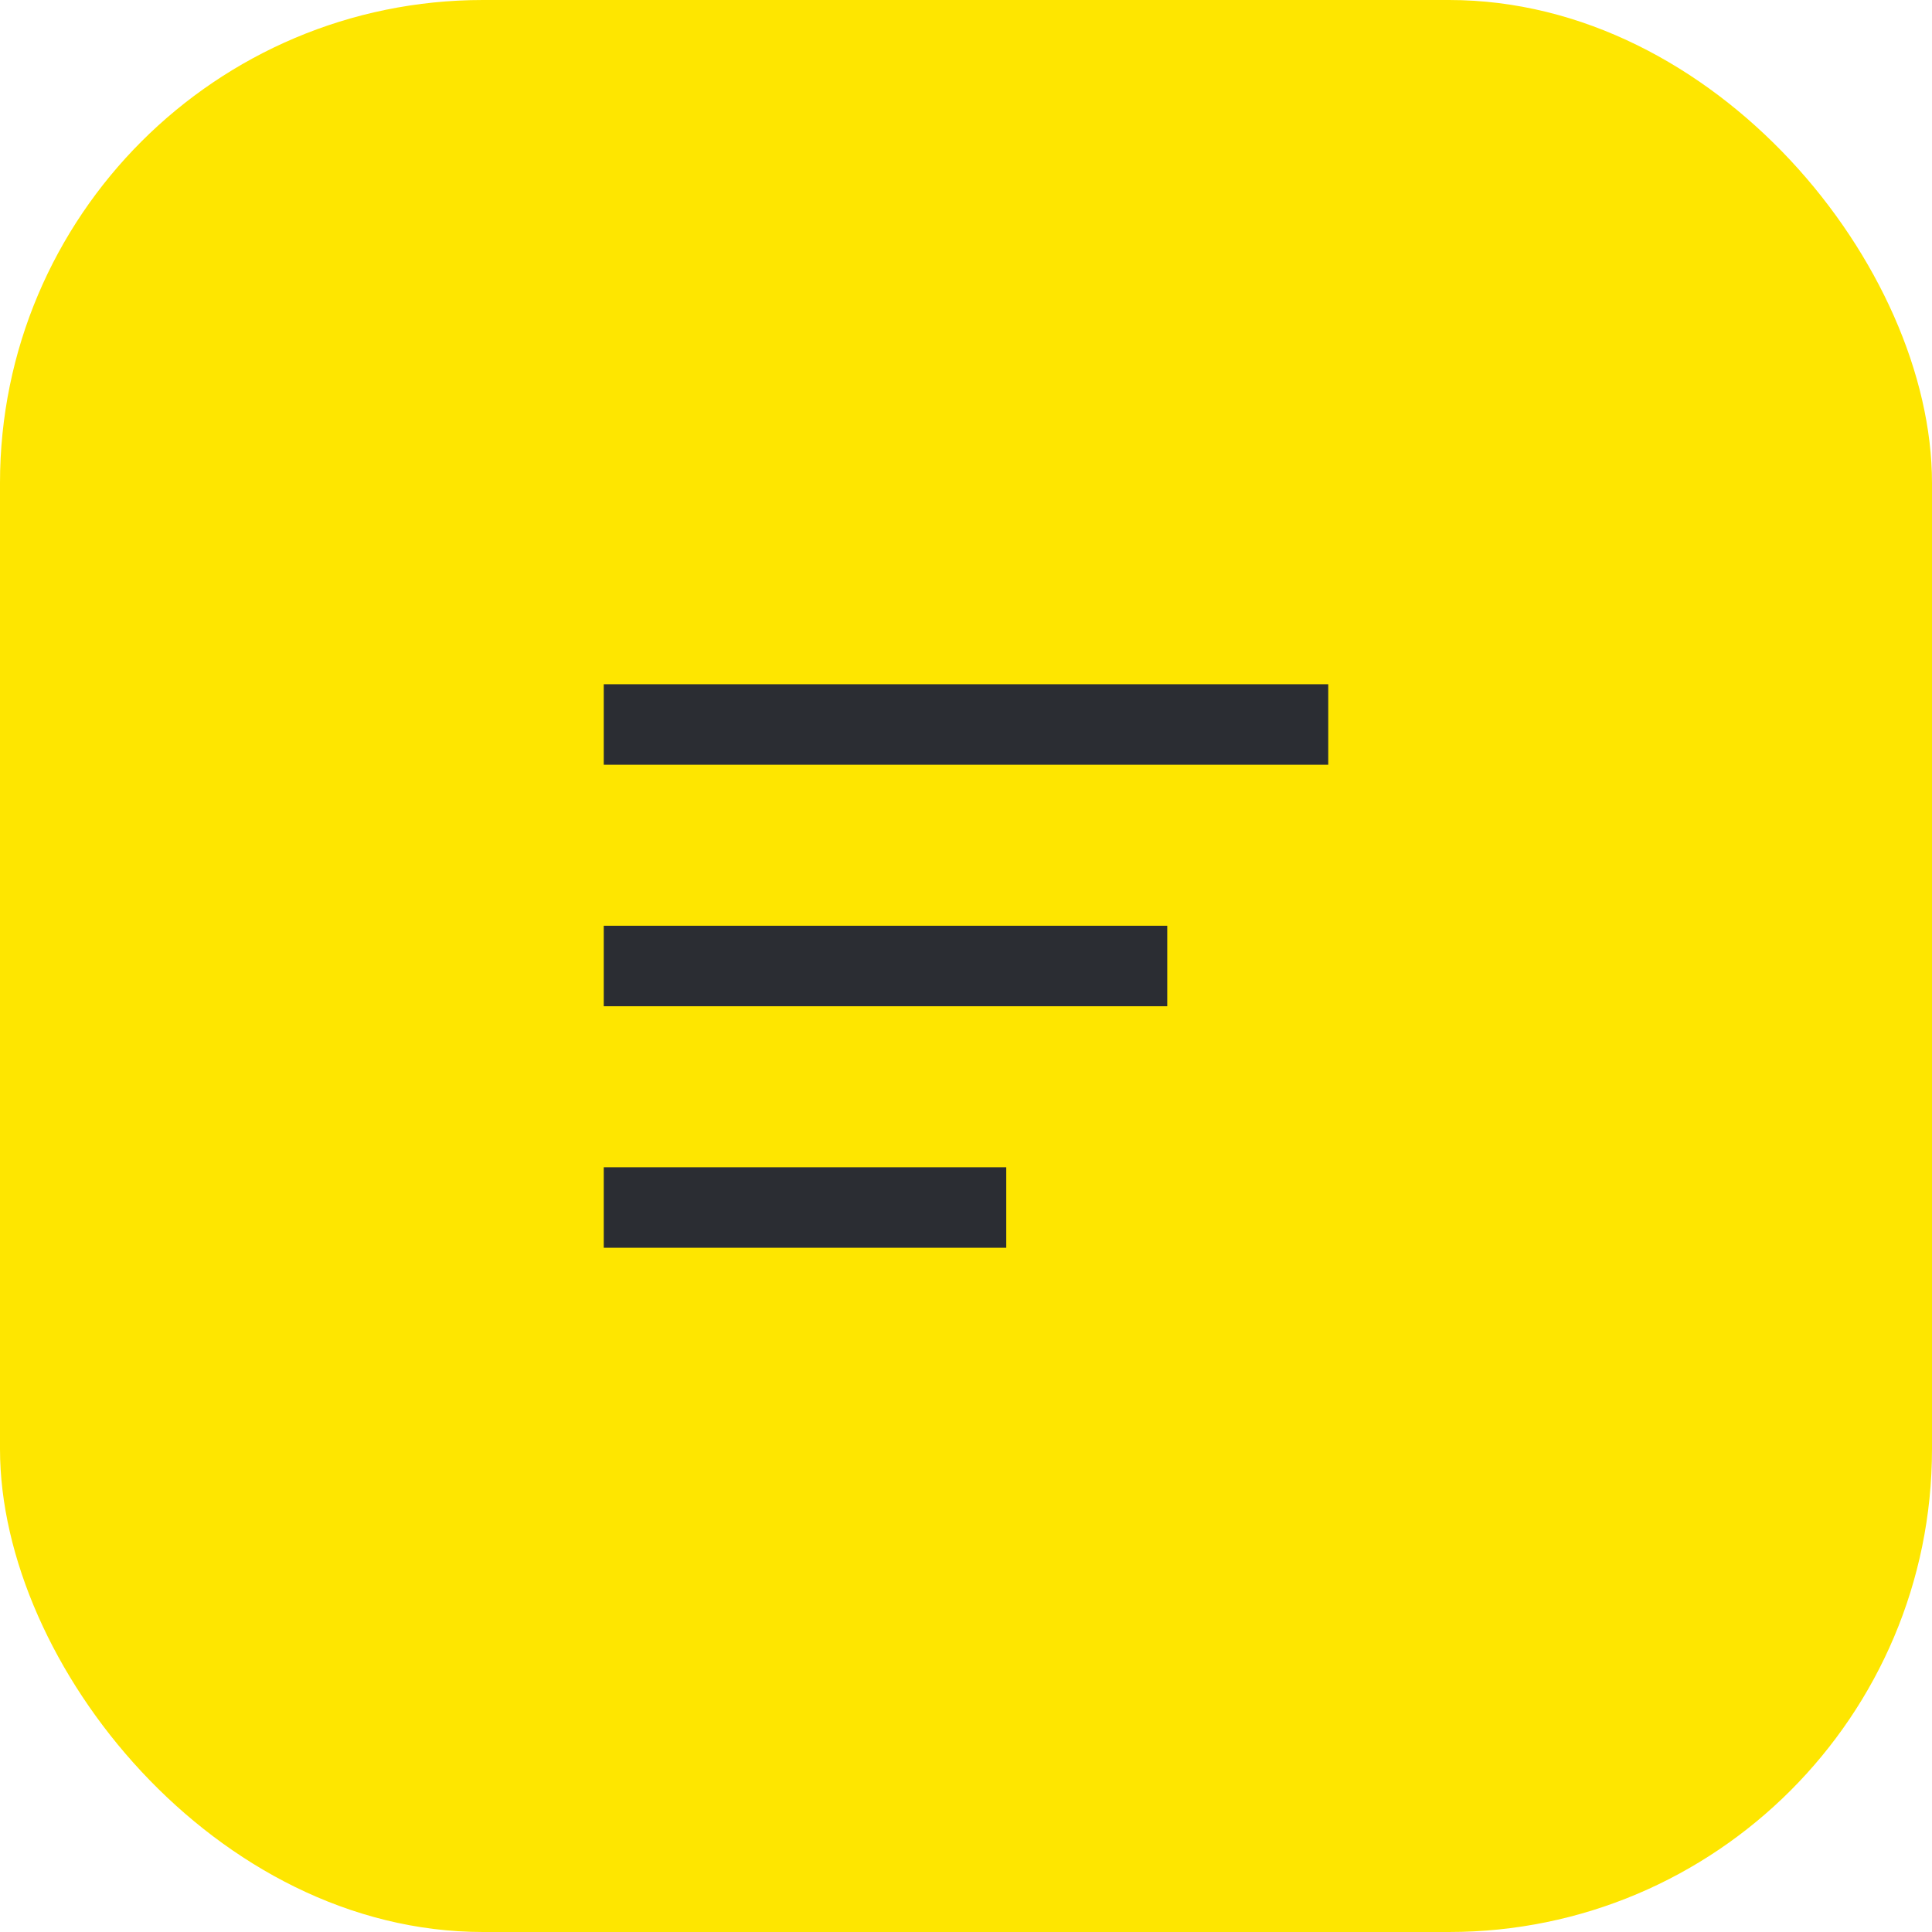 <svg width="48" height="48" viewBox="0 0 48 48" fill="none" xmlns="http://www.w3.org/2000/svg">
<rect width="48" height="48" rx="12" fill="#FEE600"/>
<path d="M15 17H33V19H15V17Z" fill="#2B2D33"/>
<path d="M15 23H29V25H15V23Z" fill="#2B2D33"/>
<path d="M15 29H25V31H15V29Z" fill="#2B2D33"/>
</svg>
